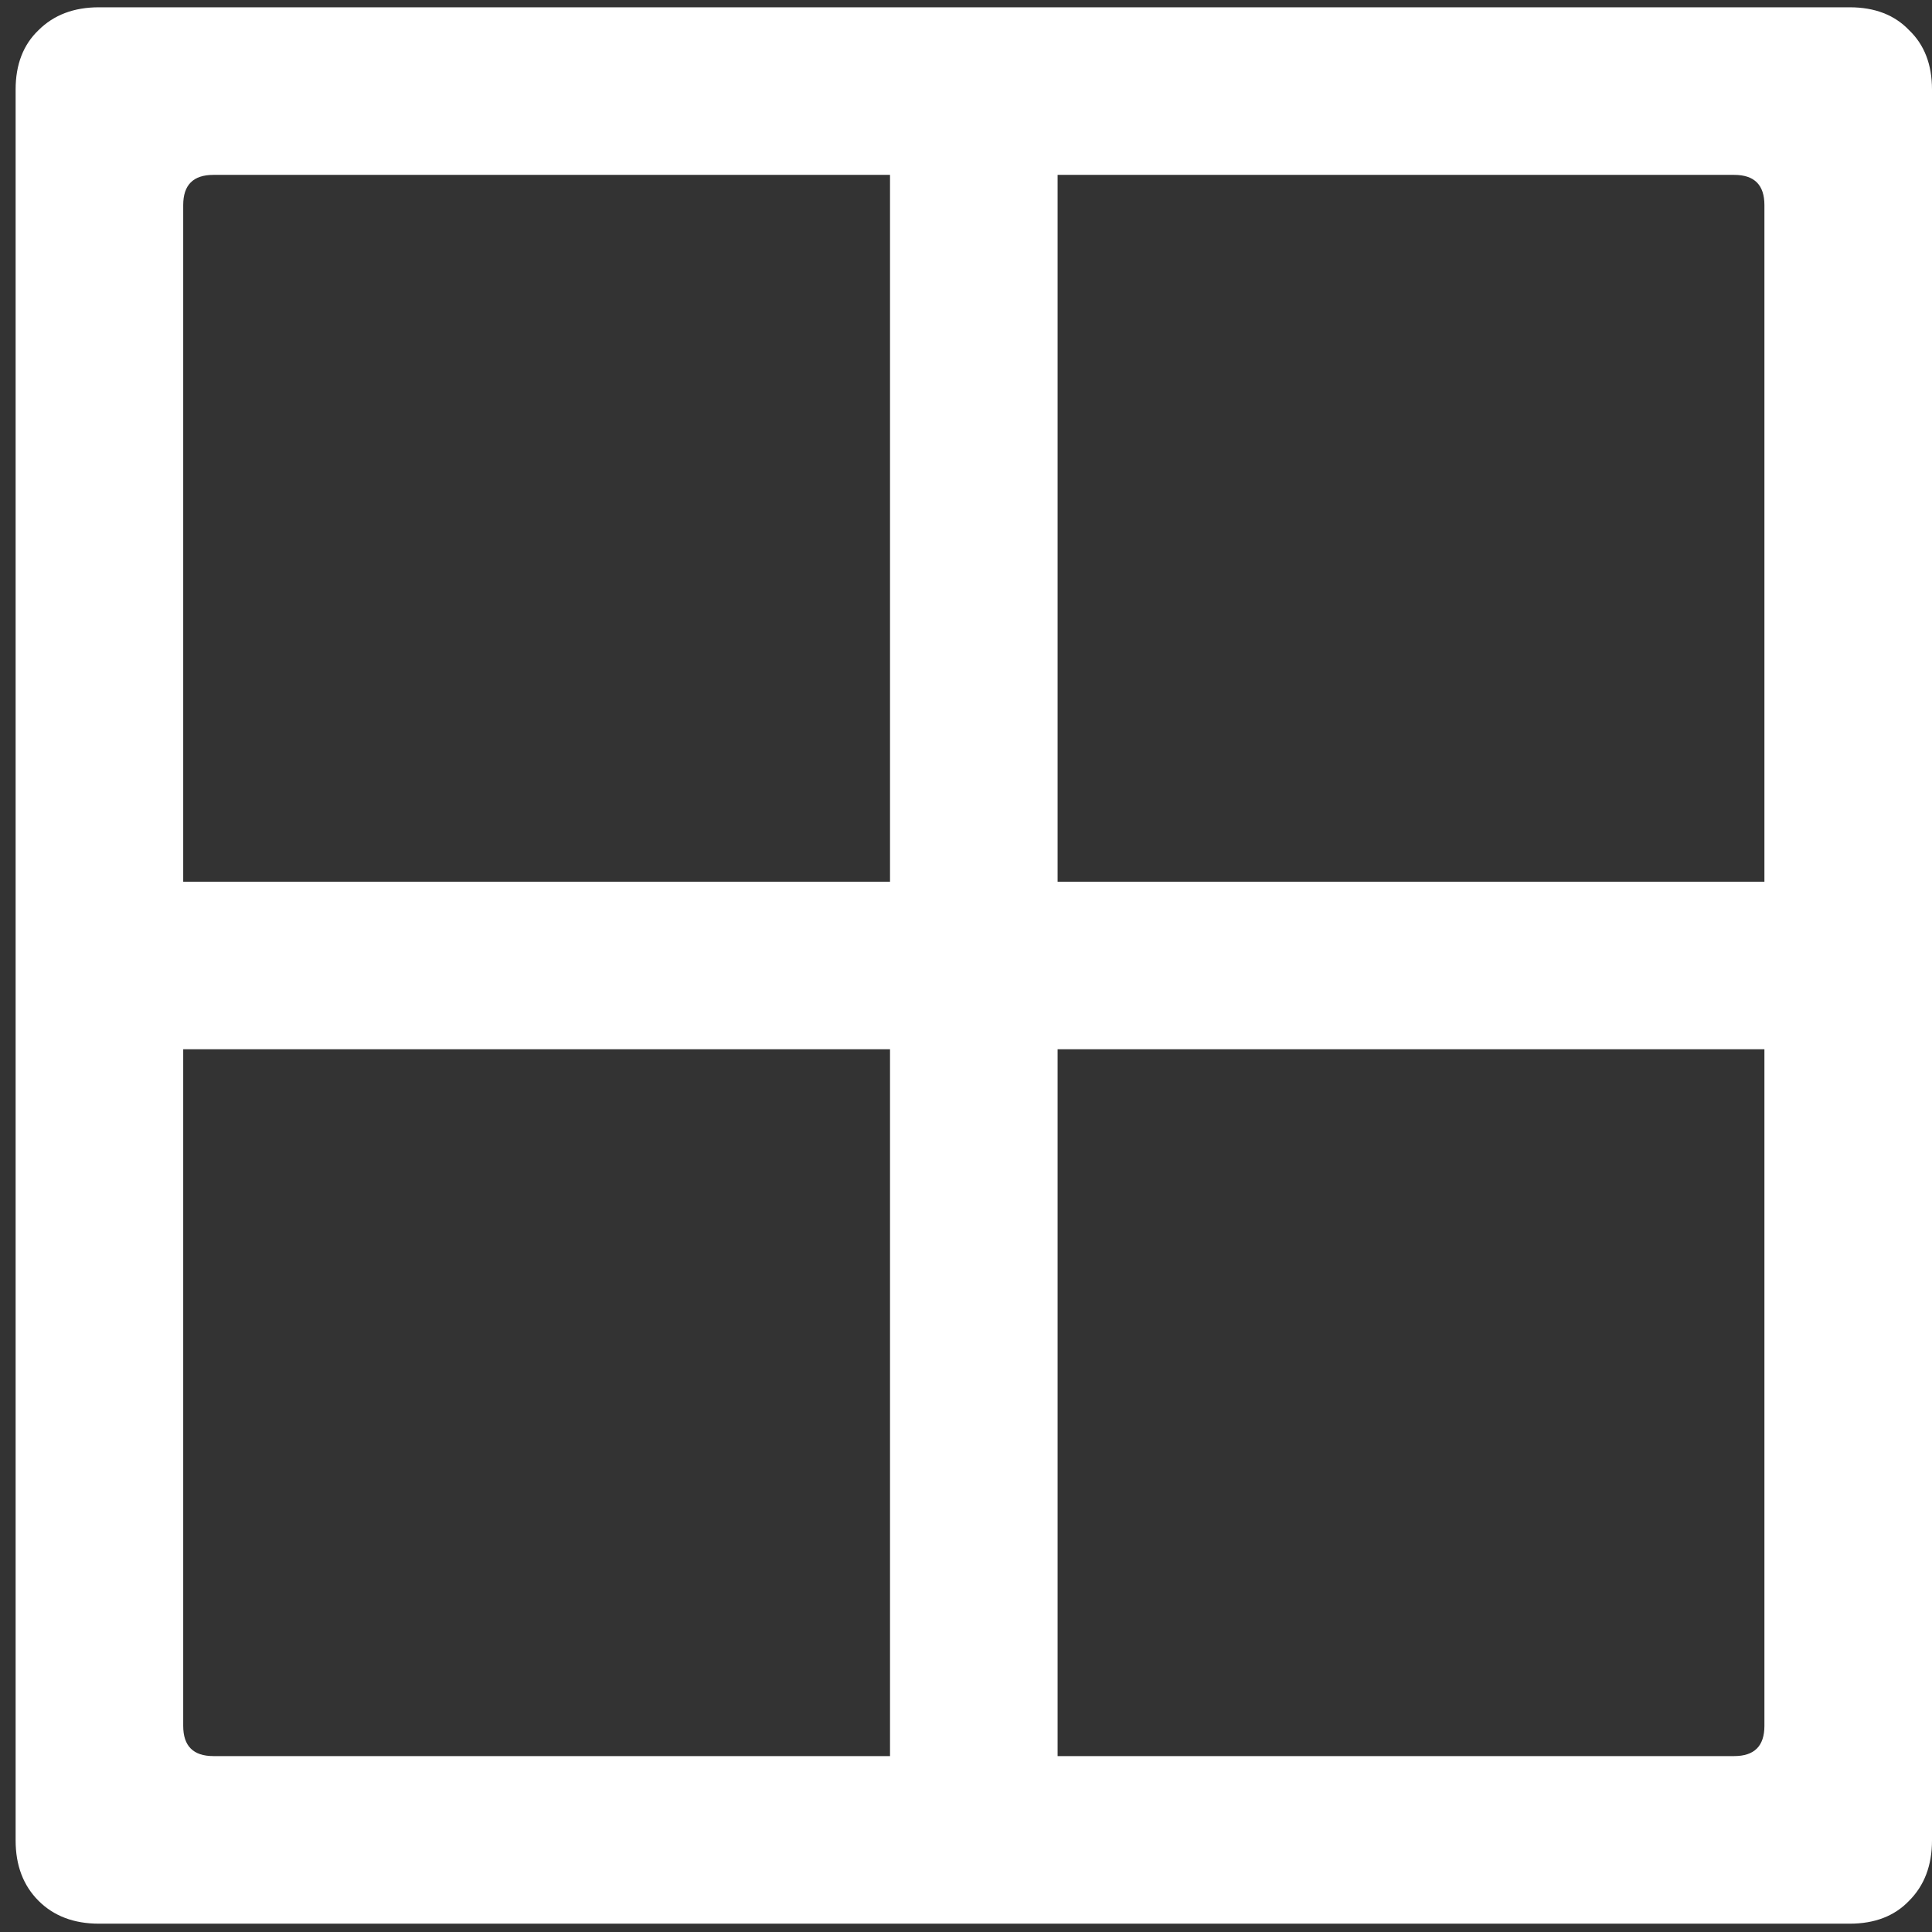 <svg width="116" height="116" viewBox="0 0 116 116" fill="none" xmlns="http://www.w3.org/2000/svg">
<rect x="0" y="0" width="116" height="116" fill="#333333" stroke="none"/>
<path d="M6.25 63H53.438V110.188H63.5V63H110.688V52.938H63.5V5.75H53.438V52.938H6.25V63ZM0.938 110.5C0.938 112 1.396 113.208 2.312 114.125C3.229 115.042 4.438 115.5 5.938 115.5H111.062C112.562 115.5 113.75 115.042 114.625 114.125C115.542 113.208 116 112 116 110.5V5.375C116 3.875 115.542 2.688 114.625 1.812C113.75 0.896 112.562 0.438 111.062 0.438H5.938C4.438 0.438 3.229 0.896 2.312 1.812C1.396 2.688 0.938 3.875 0.938 5.375V110.5ZM11 103.625V12.312C11 11.104 11.604 10.5 12.812 10.5H104.125C105.333 10.5 105.938 11.104 105.938 12.312V103.625C105.938 104.833 105.333 105.438 104.125 105.438H12.812C11.604 105.438 11 104.833 11 103.625Z" fill="white"/>
</svg>
